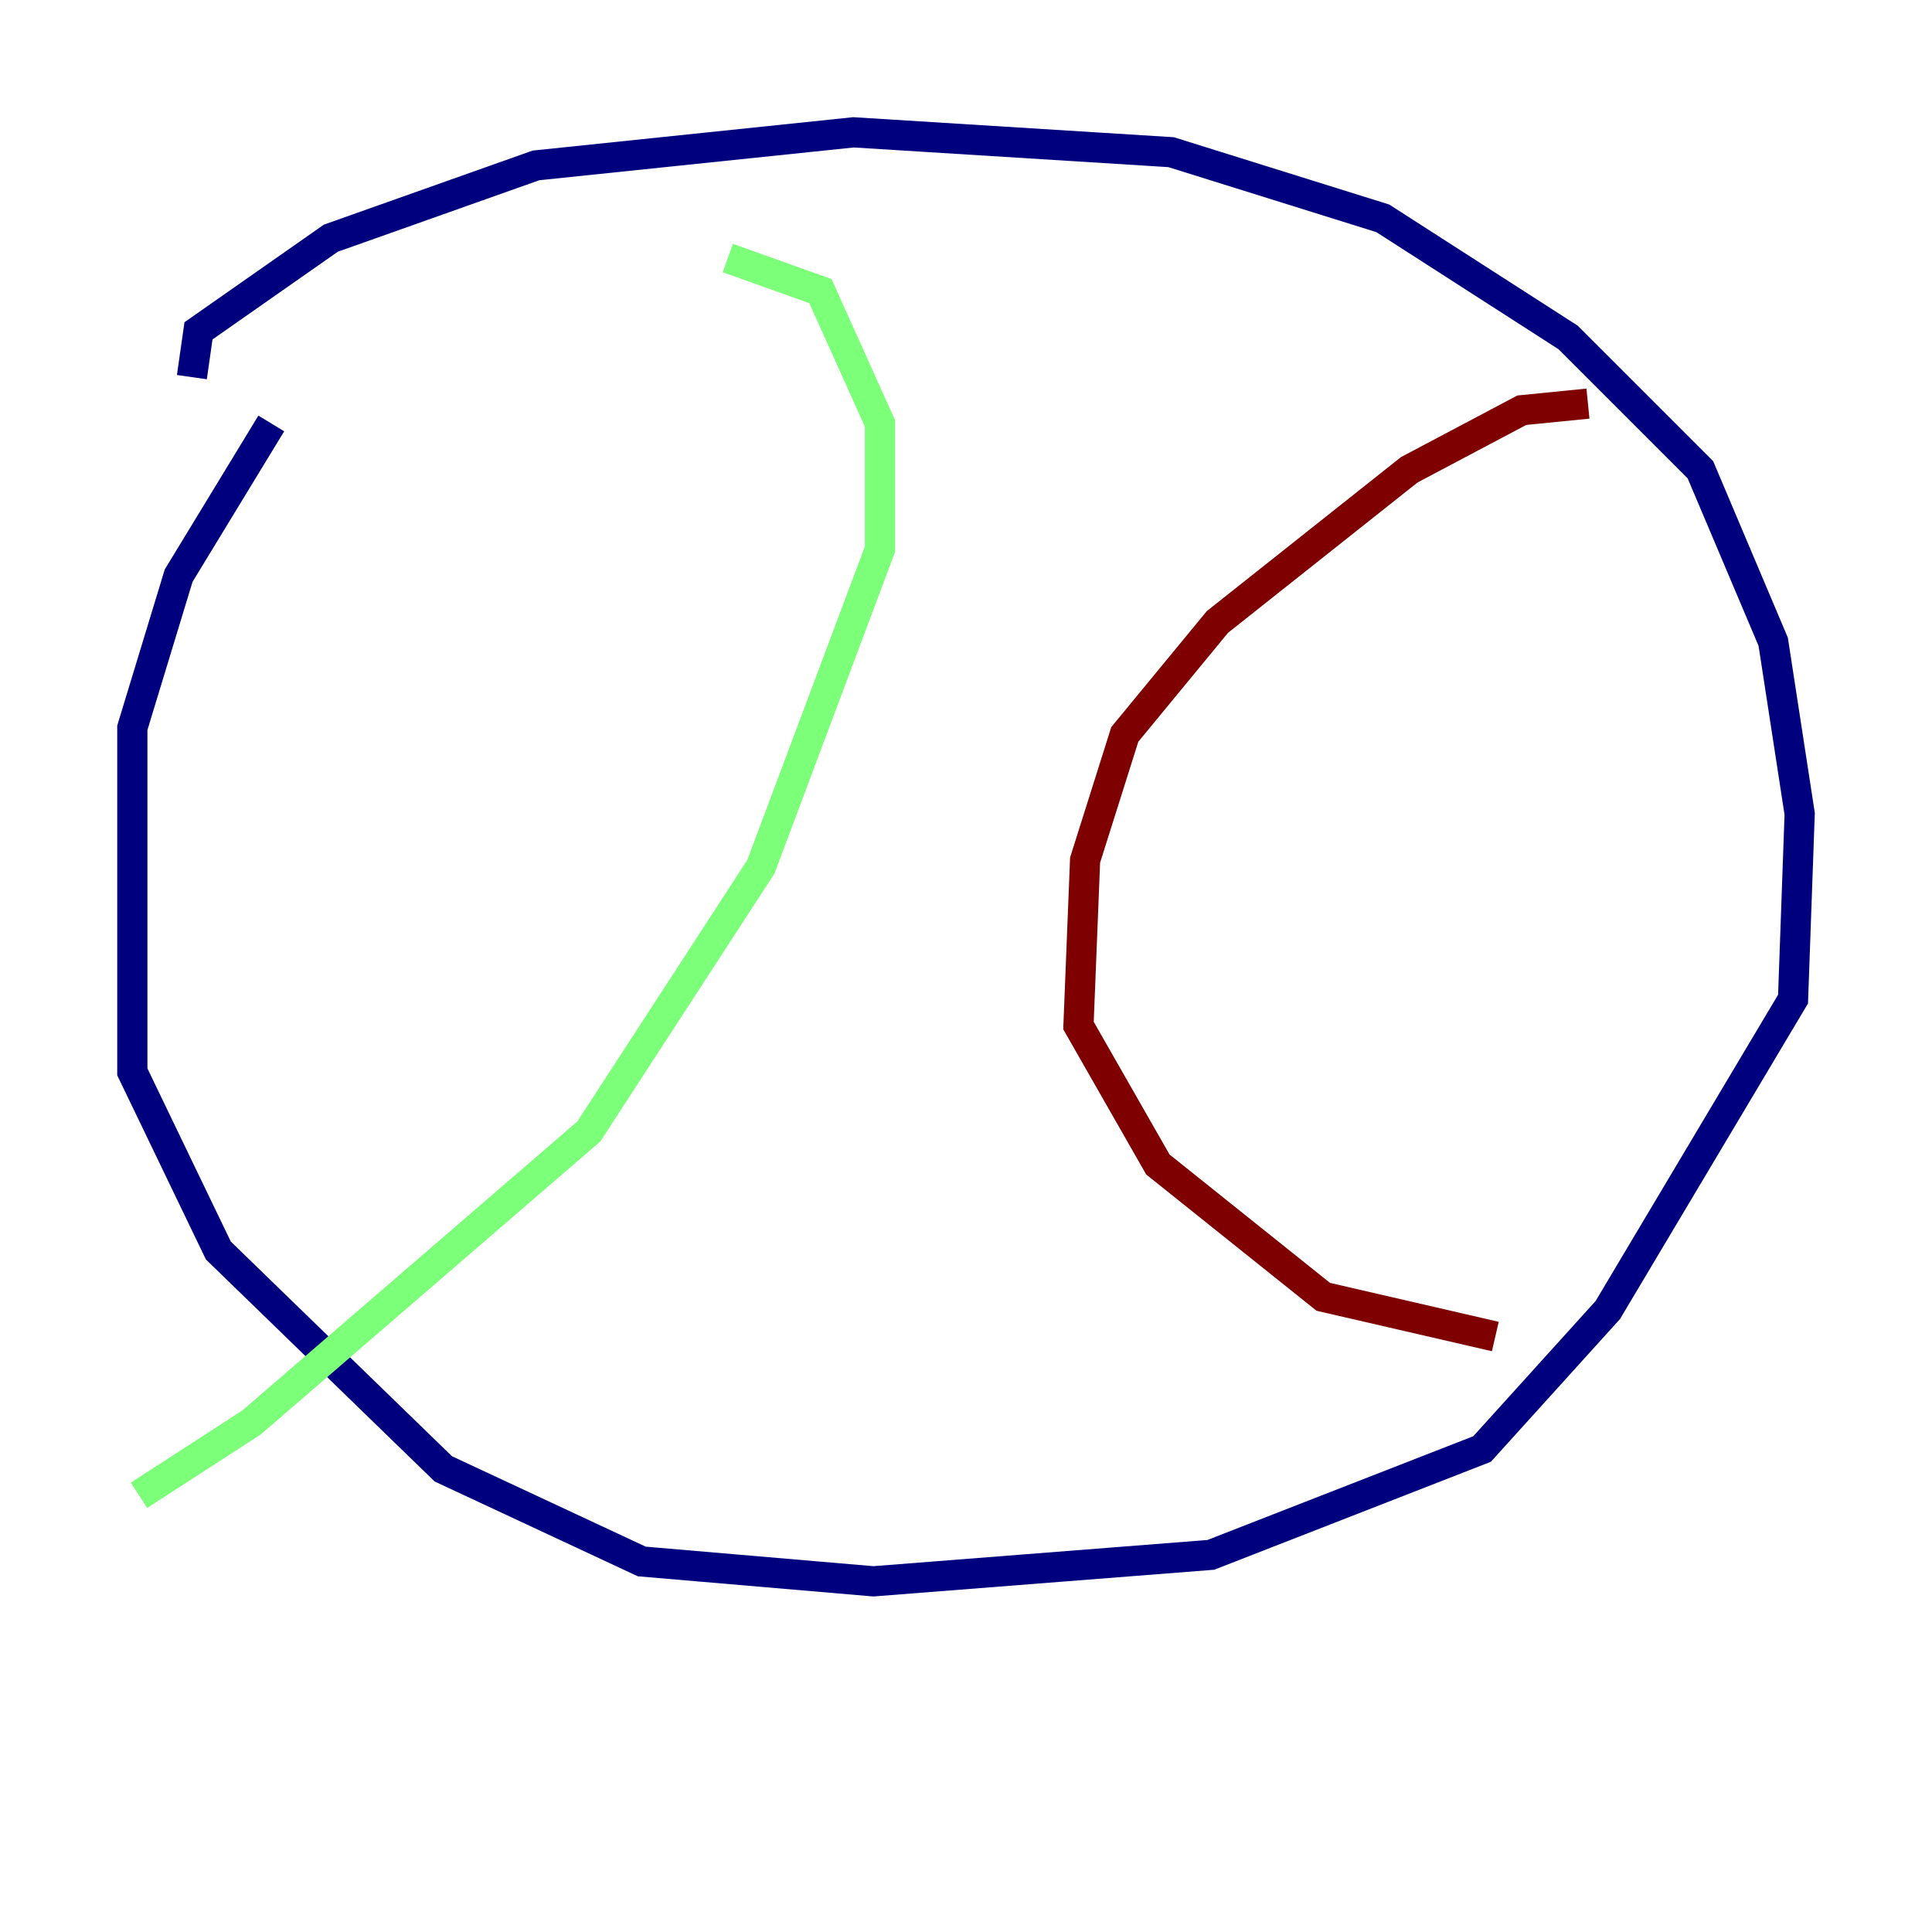 <?xml version="1.0" encoding="utf-8" ?>
<svg baseProfile="tiny" height="128" version="1.2" viewBox="0,0,128,128" width="128" xmlns="http://www.w3.org/2000/svg" xmlns:ev="http://www.w3.org/2001/xml-events" xmlns:xlink="http://www.w3.org/1999/xlink"><defs /><polyline fill="none" points="12.712,24.986 13.151,21.918 21.918,15.781 35.507,10.959 56.548,8.767 77.589,10.082 91.616,14.466 103.89,22.356 112.657,31.123 117.48,42.52 119.233,53.918 118.794,66.192 106.52,86.794 98.192,96.0 80.219,103.014 57.863,104.767 42.52,103.452 29.37,97.315 14.466,82.849 8.767,71.014 8.767,48.219 11.836,38.137 17.973,28.055" stroke="#00007f" stroke-width="2" /><polyline fill="none" points="48.219,17.096 54.356,19.288 58.301,28.055 58.301,36.384 50.411,57.425 39.014,74.959 16.657,94.247 9.206,99.069" stroke="#7cff79" stroke-width="2" /><polyline fill="none" points="105.206,26.74 100.822,27.178 93.37,31.123 80.657,41.206 74.52,48.657 71.89,56.986 71.452,67.945 76.712,77.151 87.671,85.918 99.069,88.548" stroke="#7f0000" stroke-width="2" /></svg>